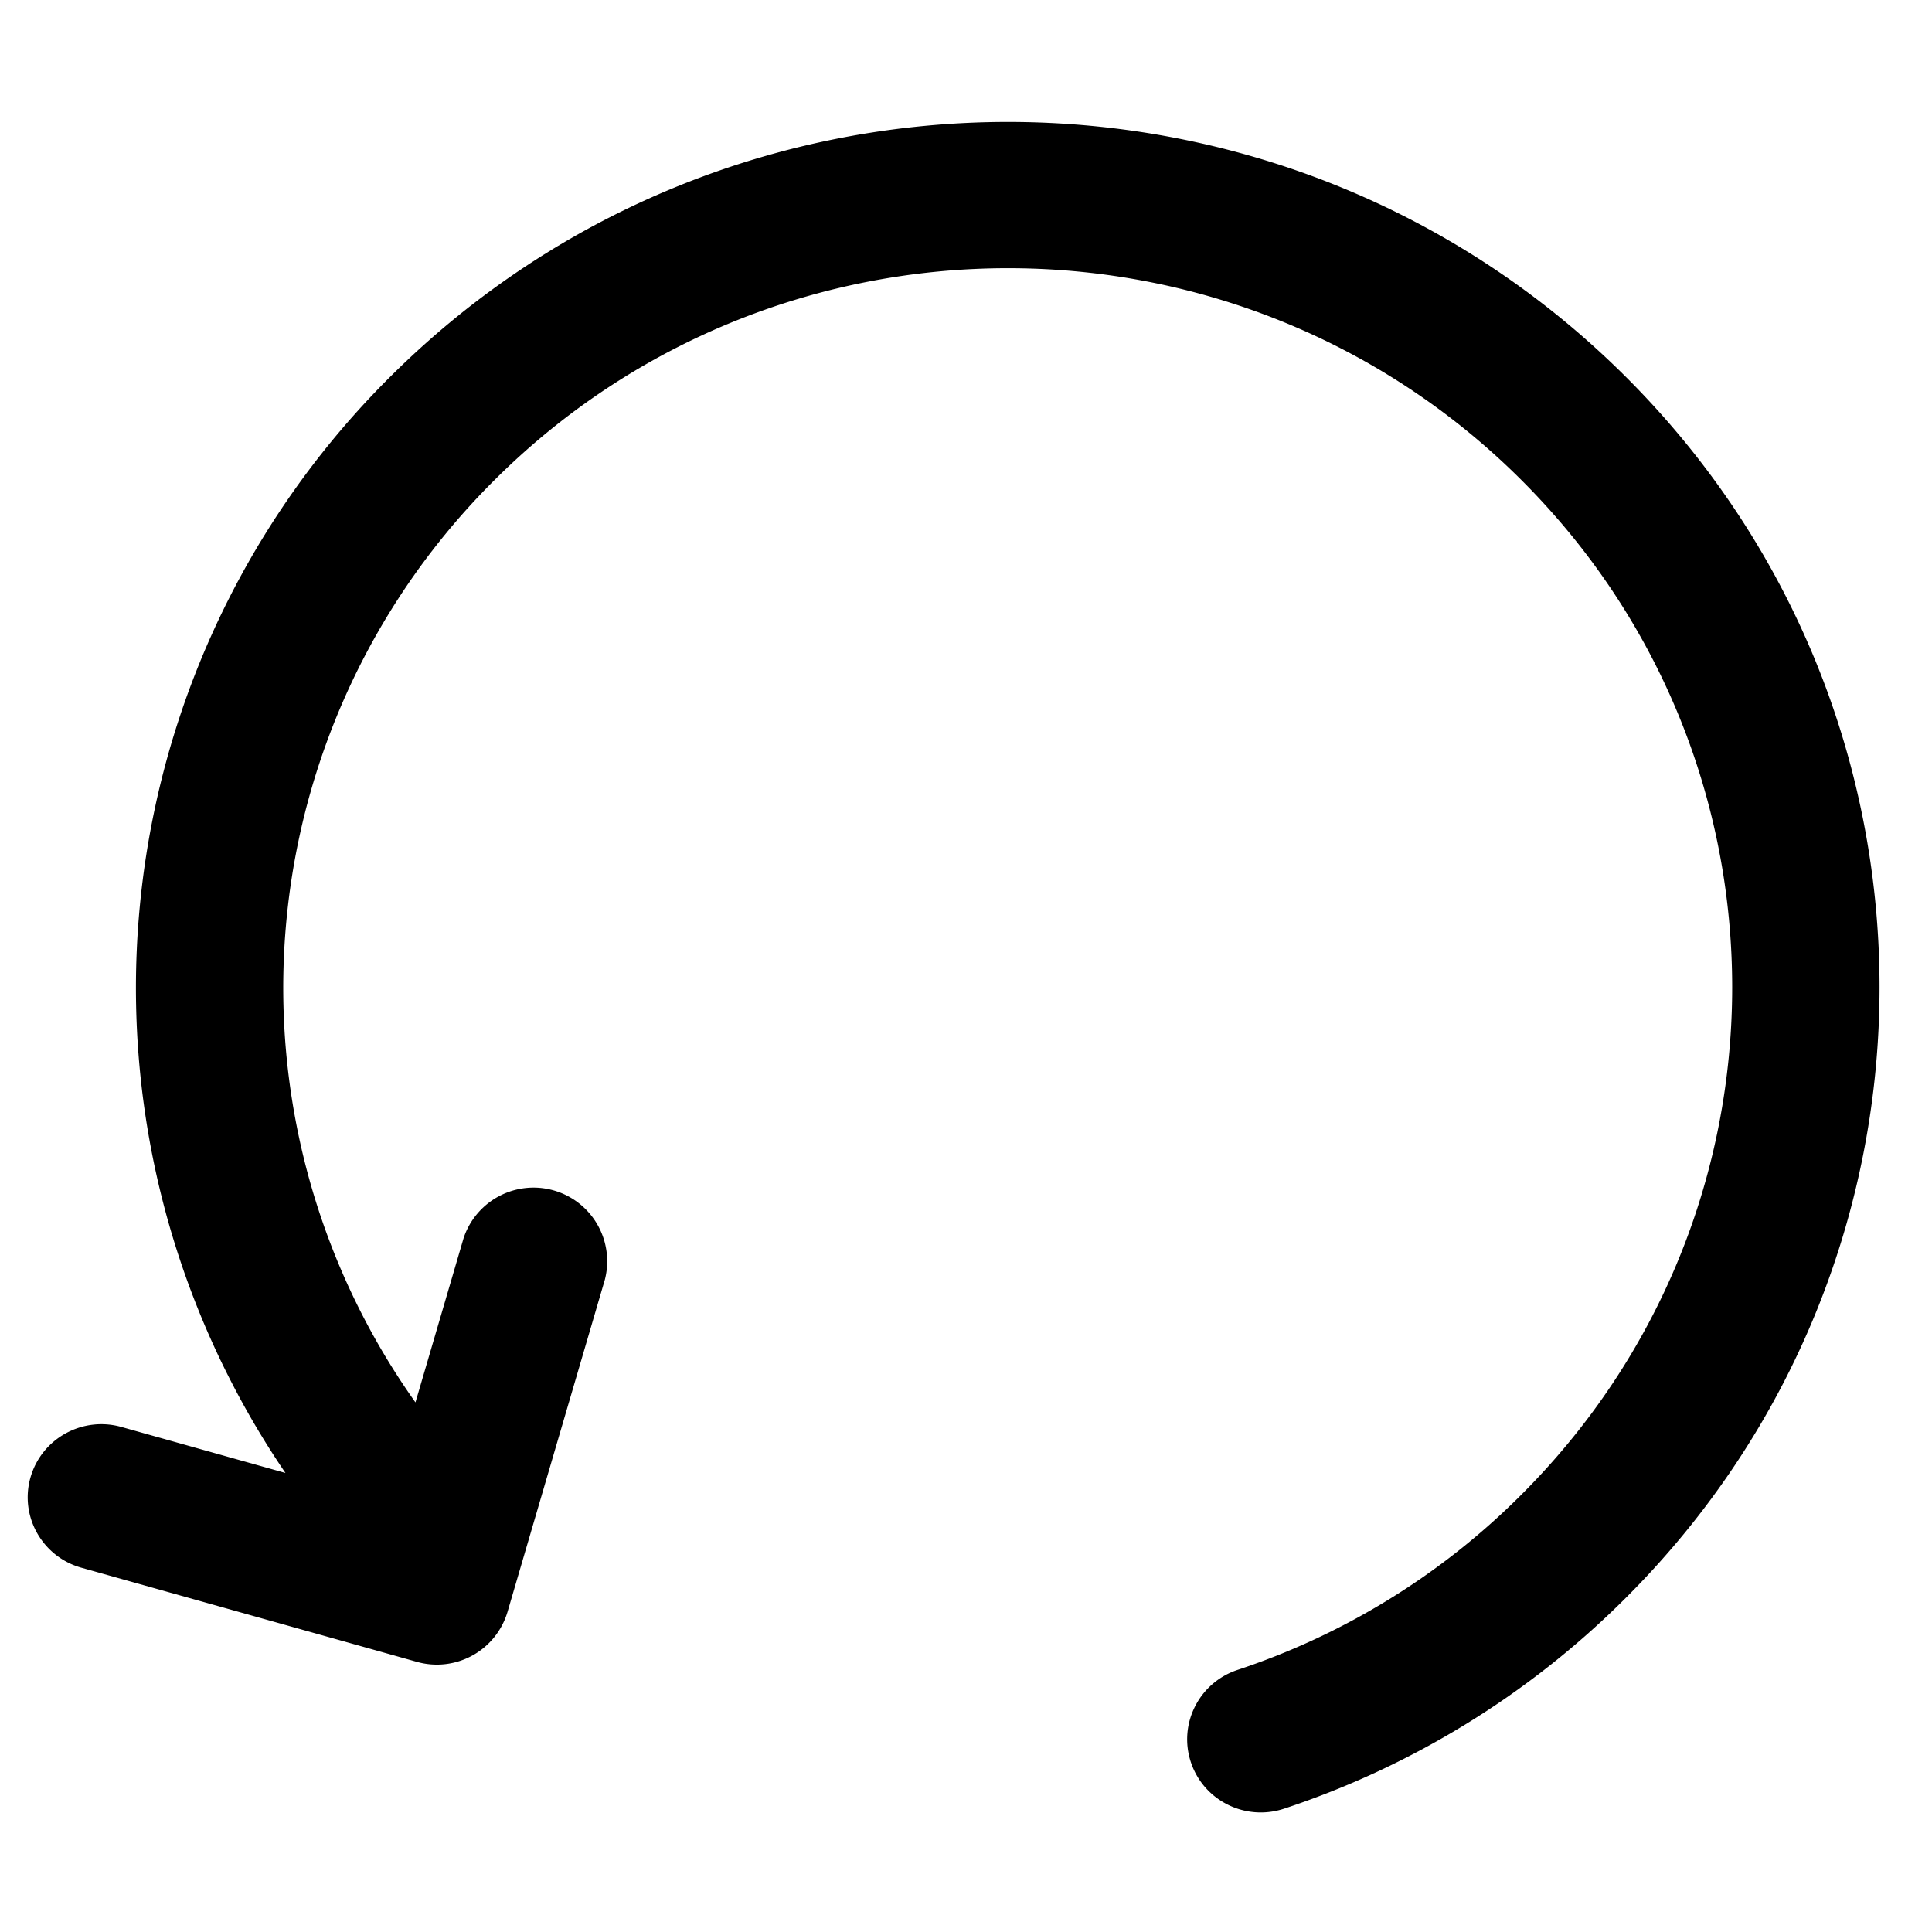 <svg xmlns="http://www.w3.org/2000/svg" width="32" height="32" viewBox="0 0 32 32"><path d="M6.882 23.229A11.858 11.858 0 018.208 7.934c4.687-4.654 12.285-4.656 16.97-.004s4.683 12.196-.004 16.851a11.954 11.954 0 01-4.677 2.878c-.639.212-.984.898-.771 1.533s.904.977 1.544.765a14.407 14.407 0 005.63-3.463c5.64-5.601 5.642-14.679.004-20.277S12.123.621 6.483 6.221a14.27 14.27 0 00-1.755 18.176l-2.717-.762c-.648-.182-1.323.193-1.506.836s.194 1.313.842 1.495l5.556 1.559a1.22 1.22 0 001.503-.827l1.613-5.505a1.22 1.22 0 00-2.343-.677l-.795 2.713z"/></svg>